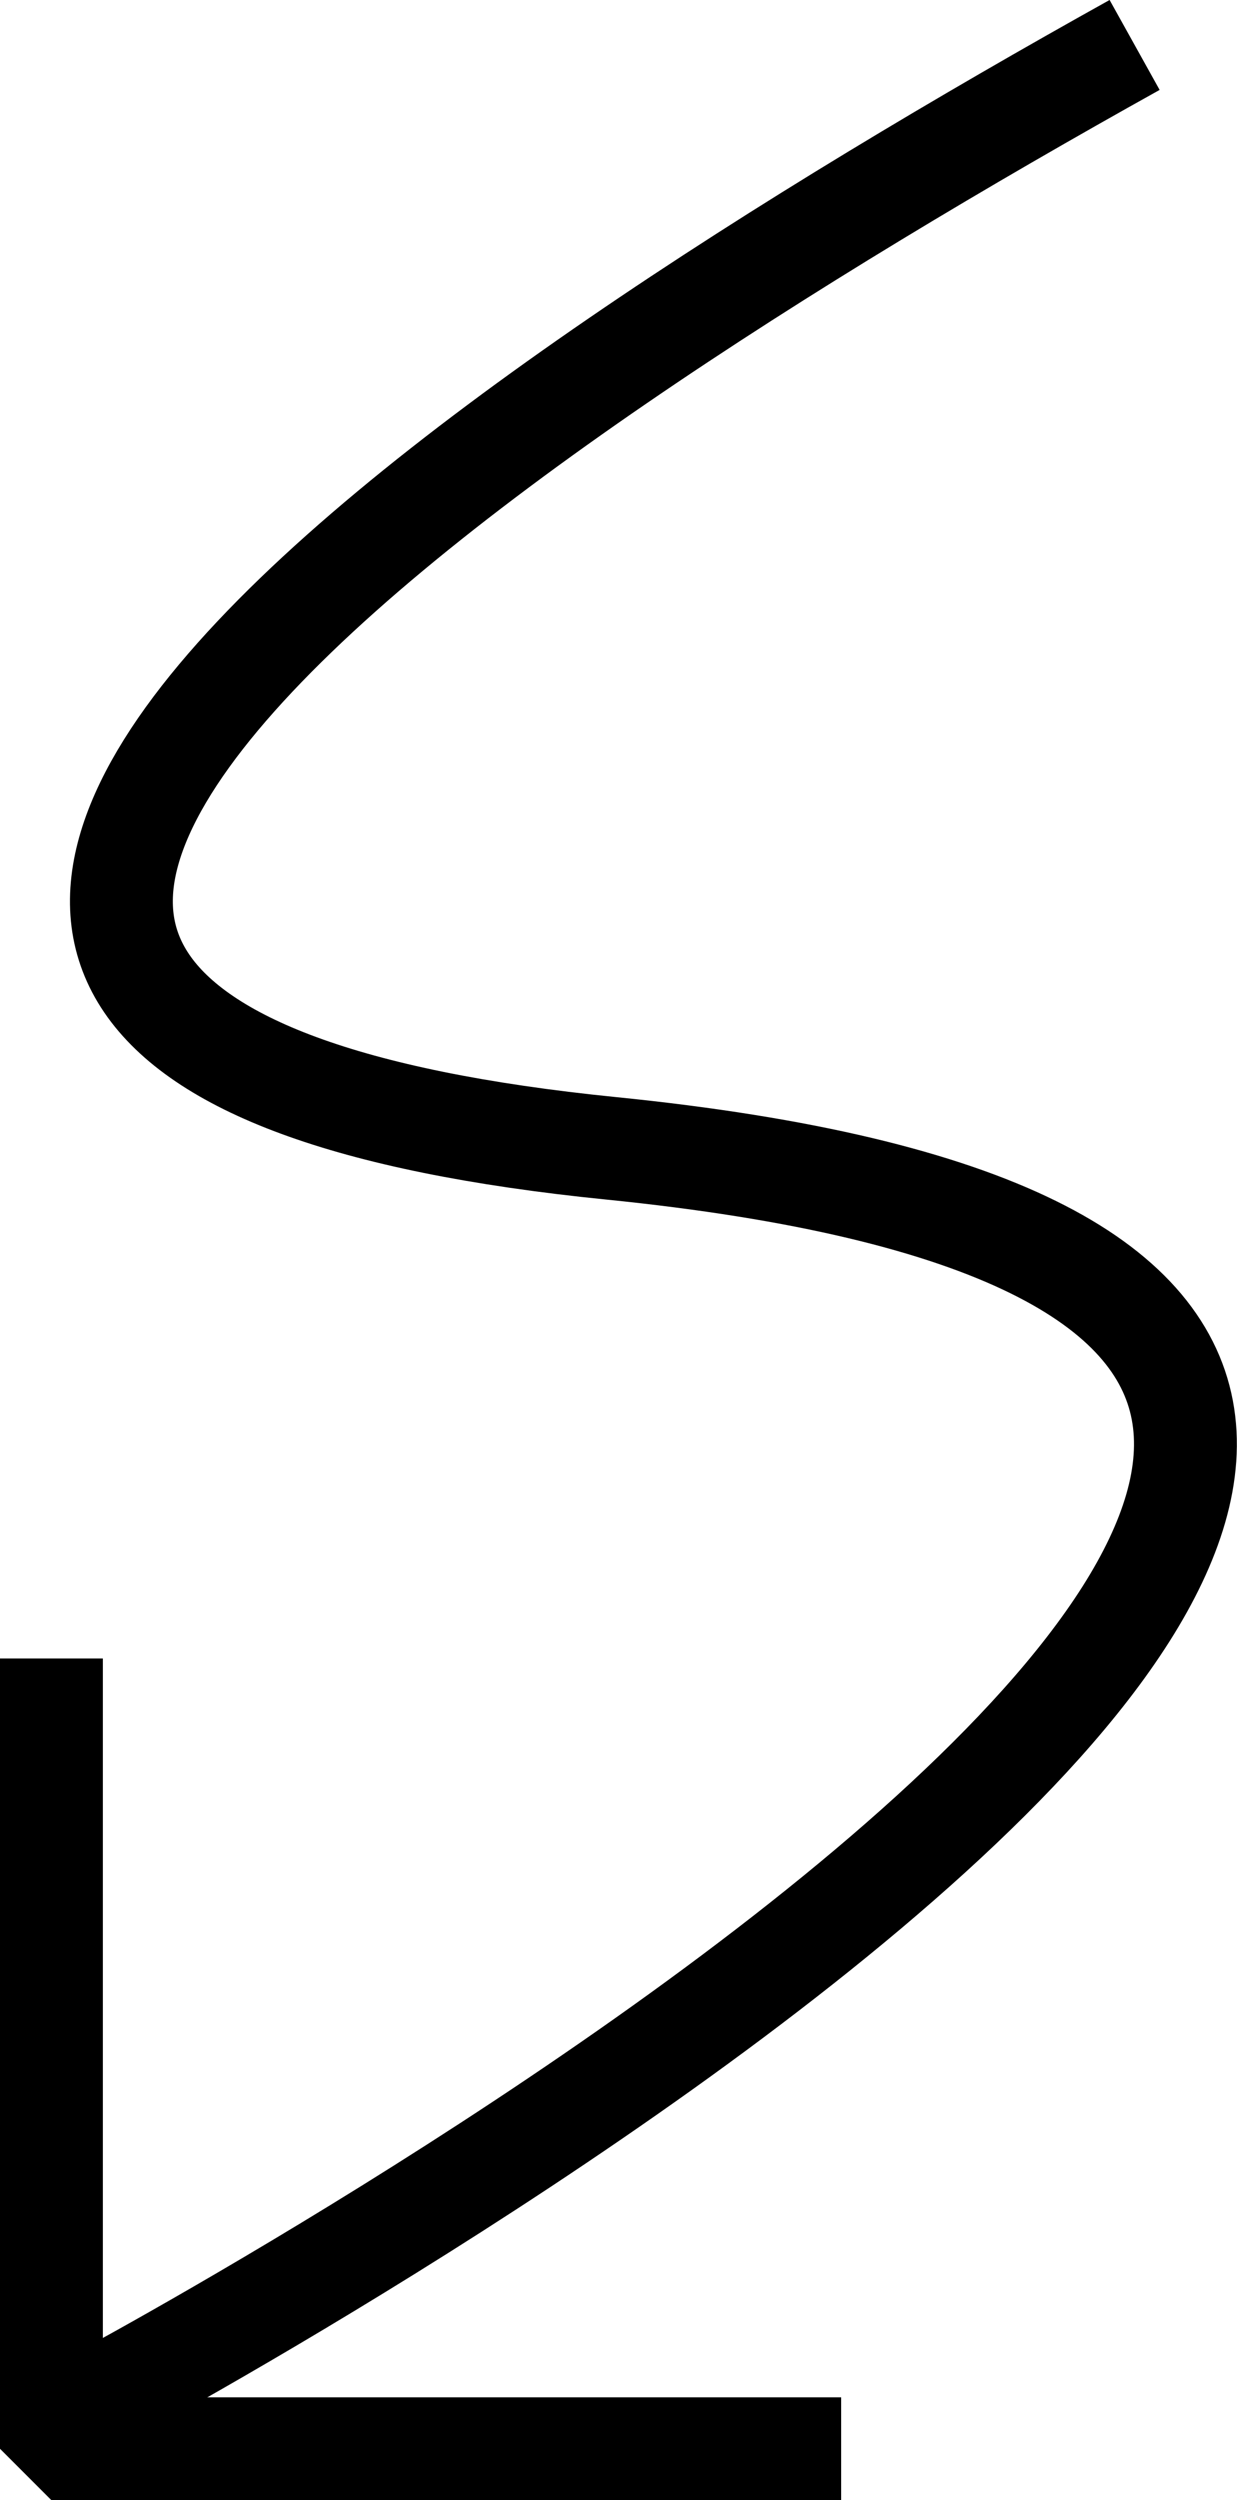 <svg xmlns="http://www.w3.org/2000/svg" width="36.077" height="72.868" viewBox="0 0 36.077 72.868">
  <g id="arrow-up-right" transform="translate(1.5 44.608)">
    <path id="Path_7" data-name="Path 7" d="M30.032,34.019H7V10.986" transform="translate(-7 -7.259)" fill="none" stroke="#000" stroke-linejoin="bevel" stroke-width="3"/>
    <path id="Path_97" data-name="Path 97" d="M1675.8,939.068s60.327-32.053,15.2-36.588c-31.181-3.134-4.432-21.189,15.272-32.157" transform="translate(-1674.681 -913.621)" fill="none" stroke="#000" stroke-width="3"/>
  </g>
</svg>
